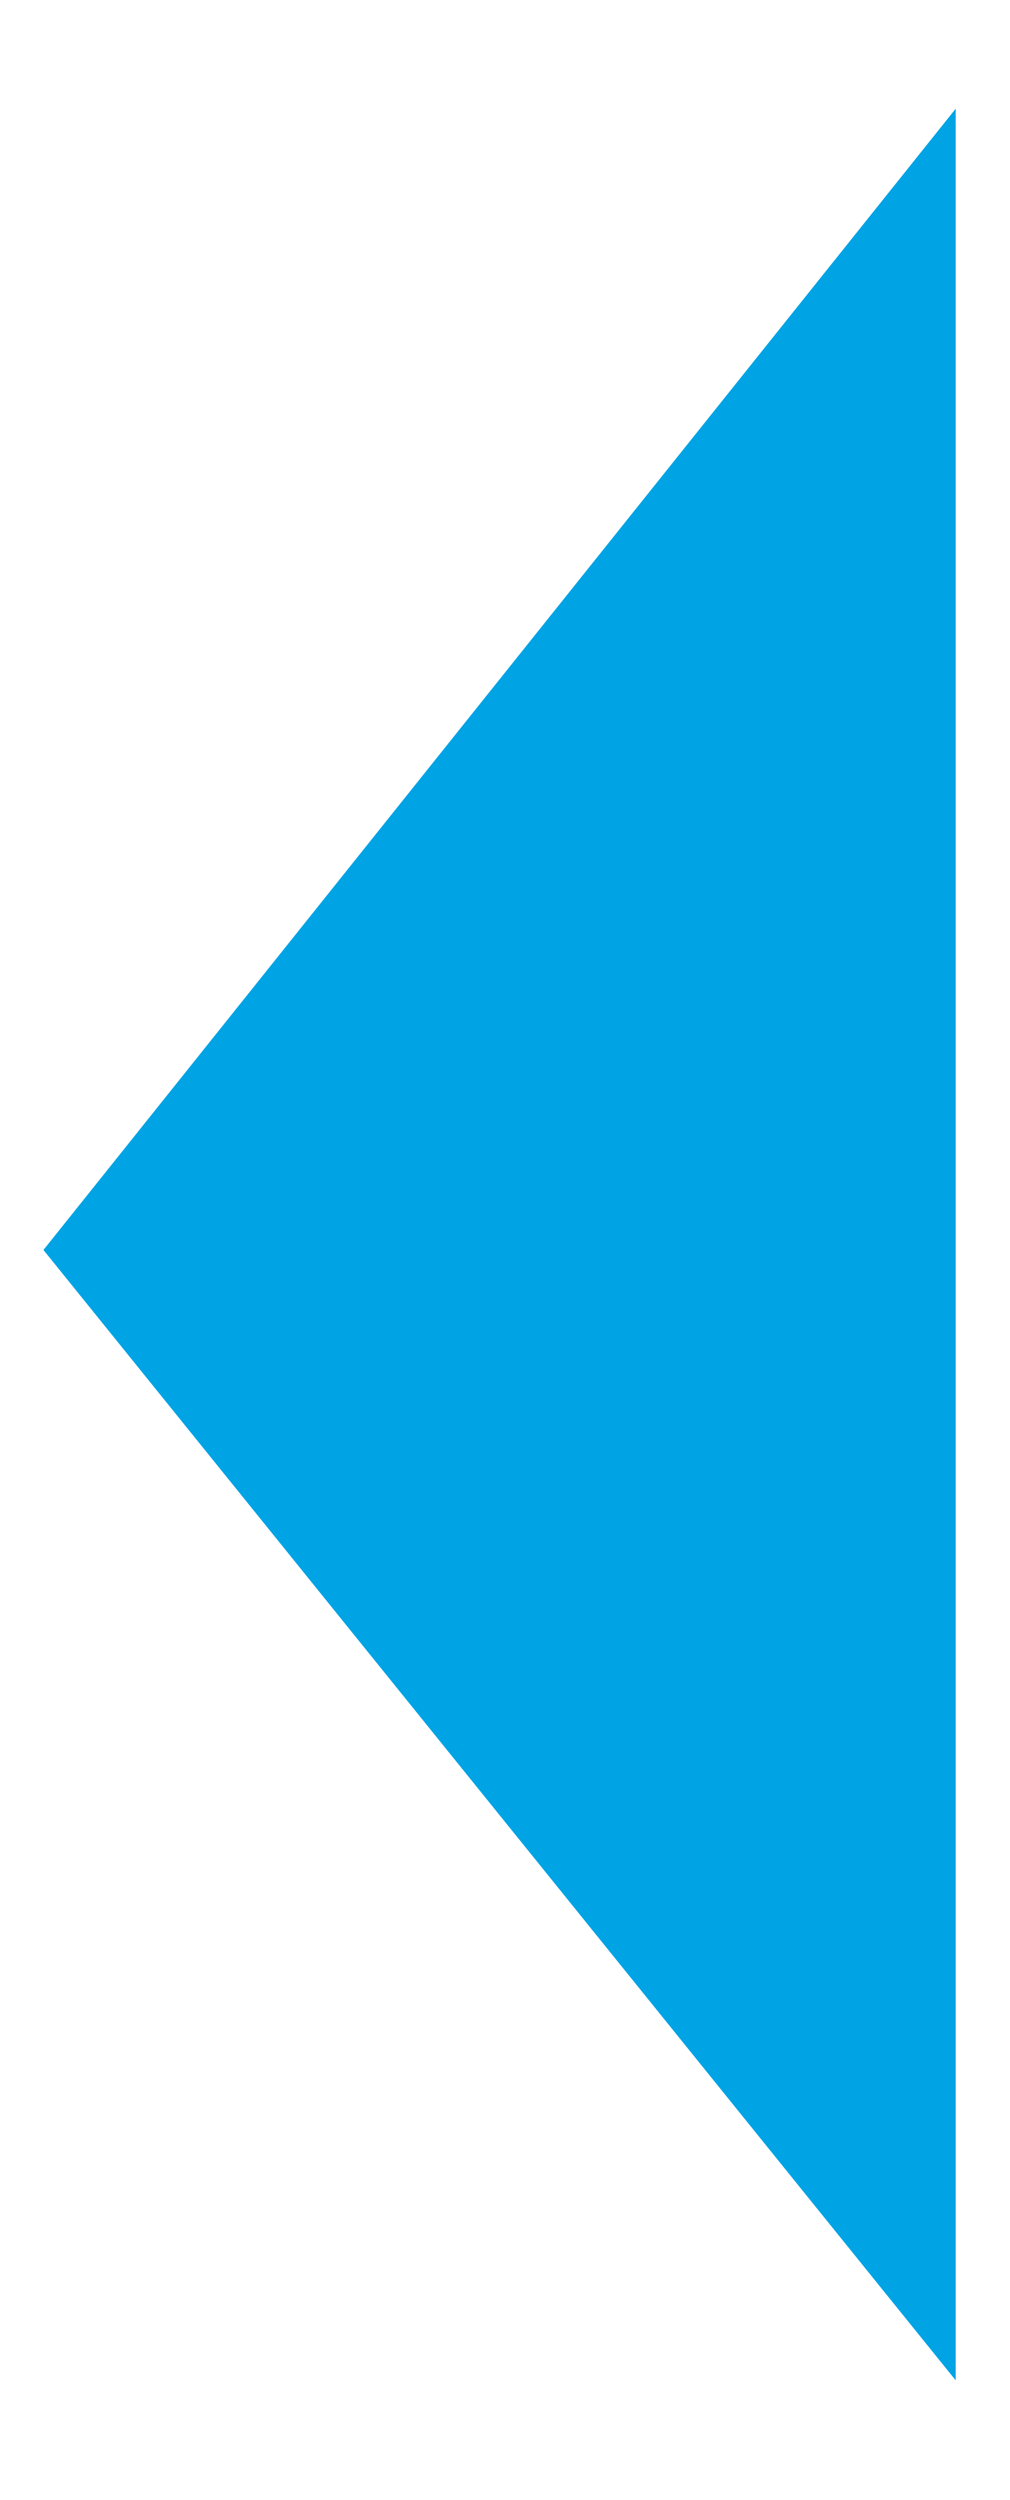 <svg xmlns="http://www.w3.org/2000/svg" xml:space="preserve" style="enable-background:new 0 0 9.3 23" viewBox="0 0 9.3 23"><path d="M.4 11.5 8.8 1v20.9L.4 11.5z" style="fill-rule:evenodd;clip-rule:evenodd;fill:#00a4e5"/></svg>